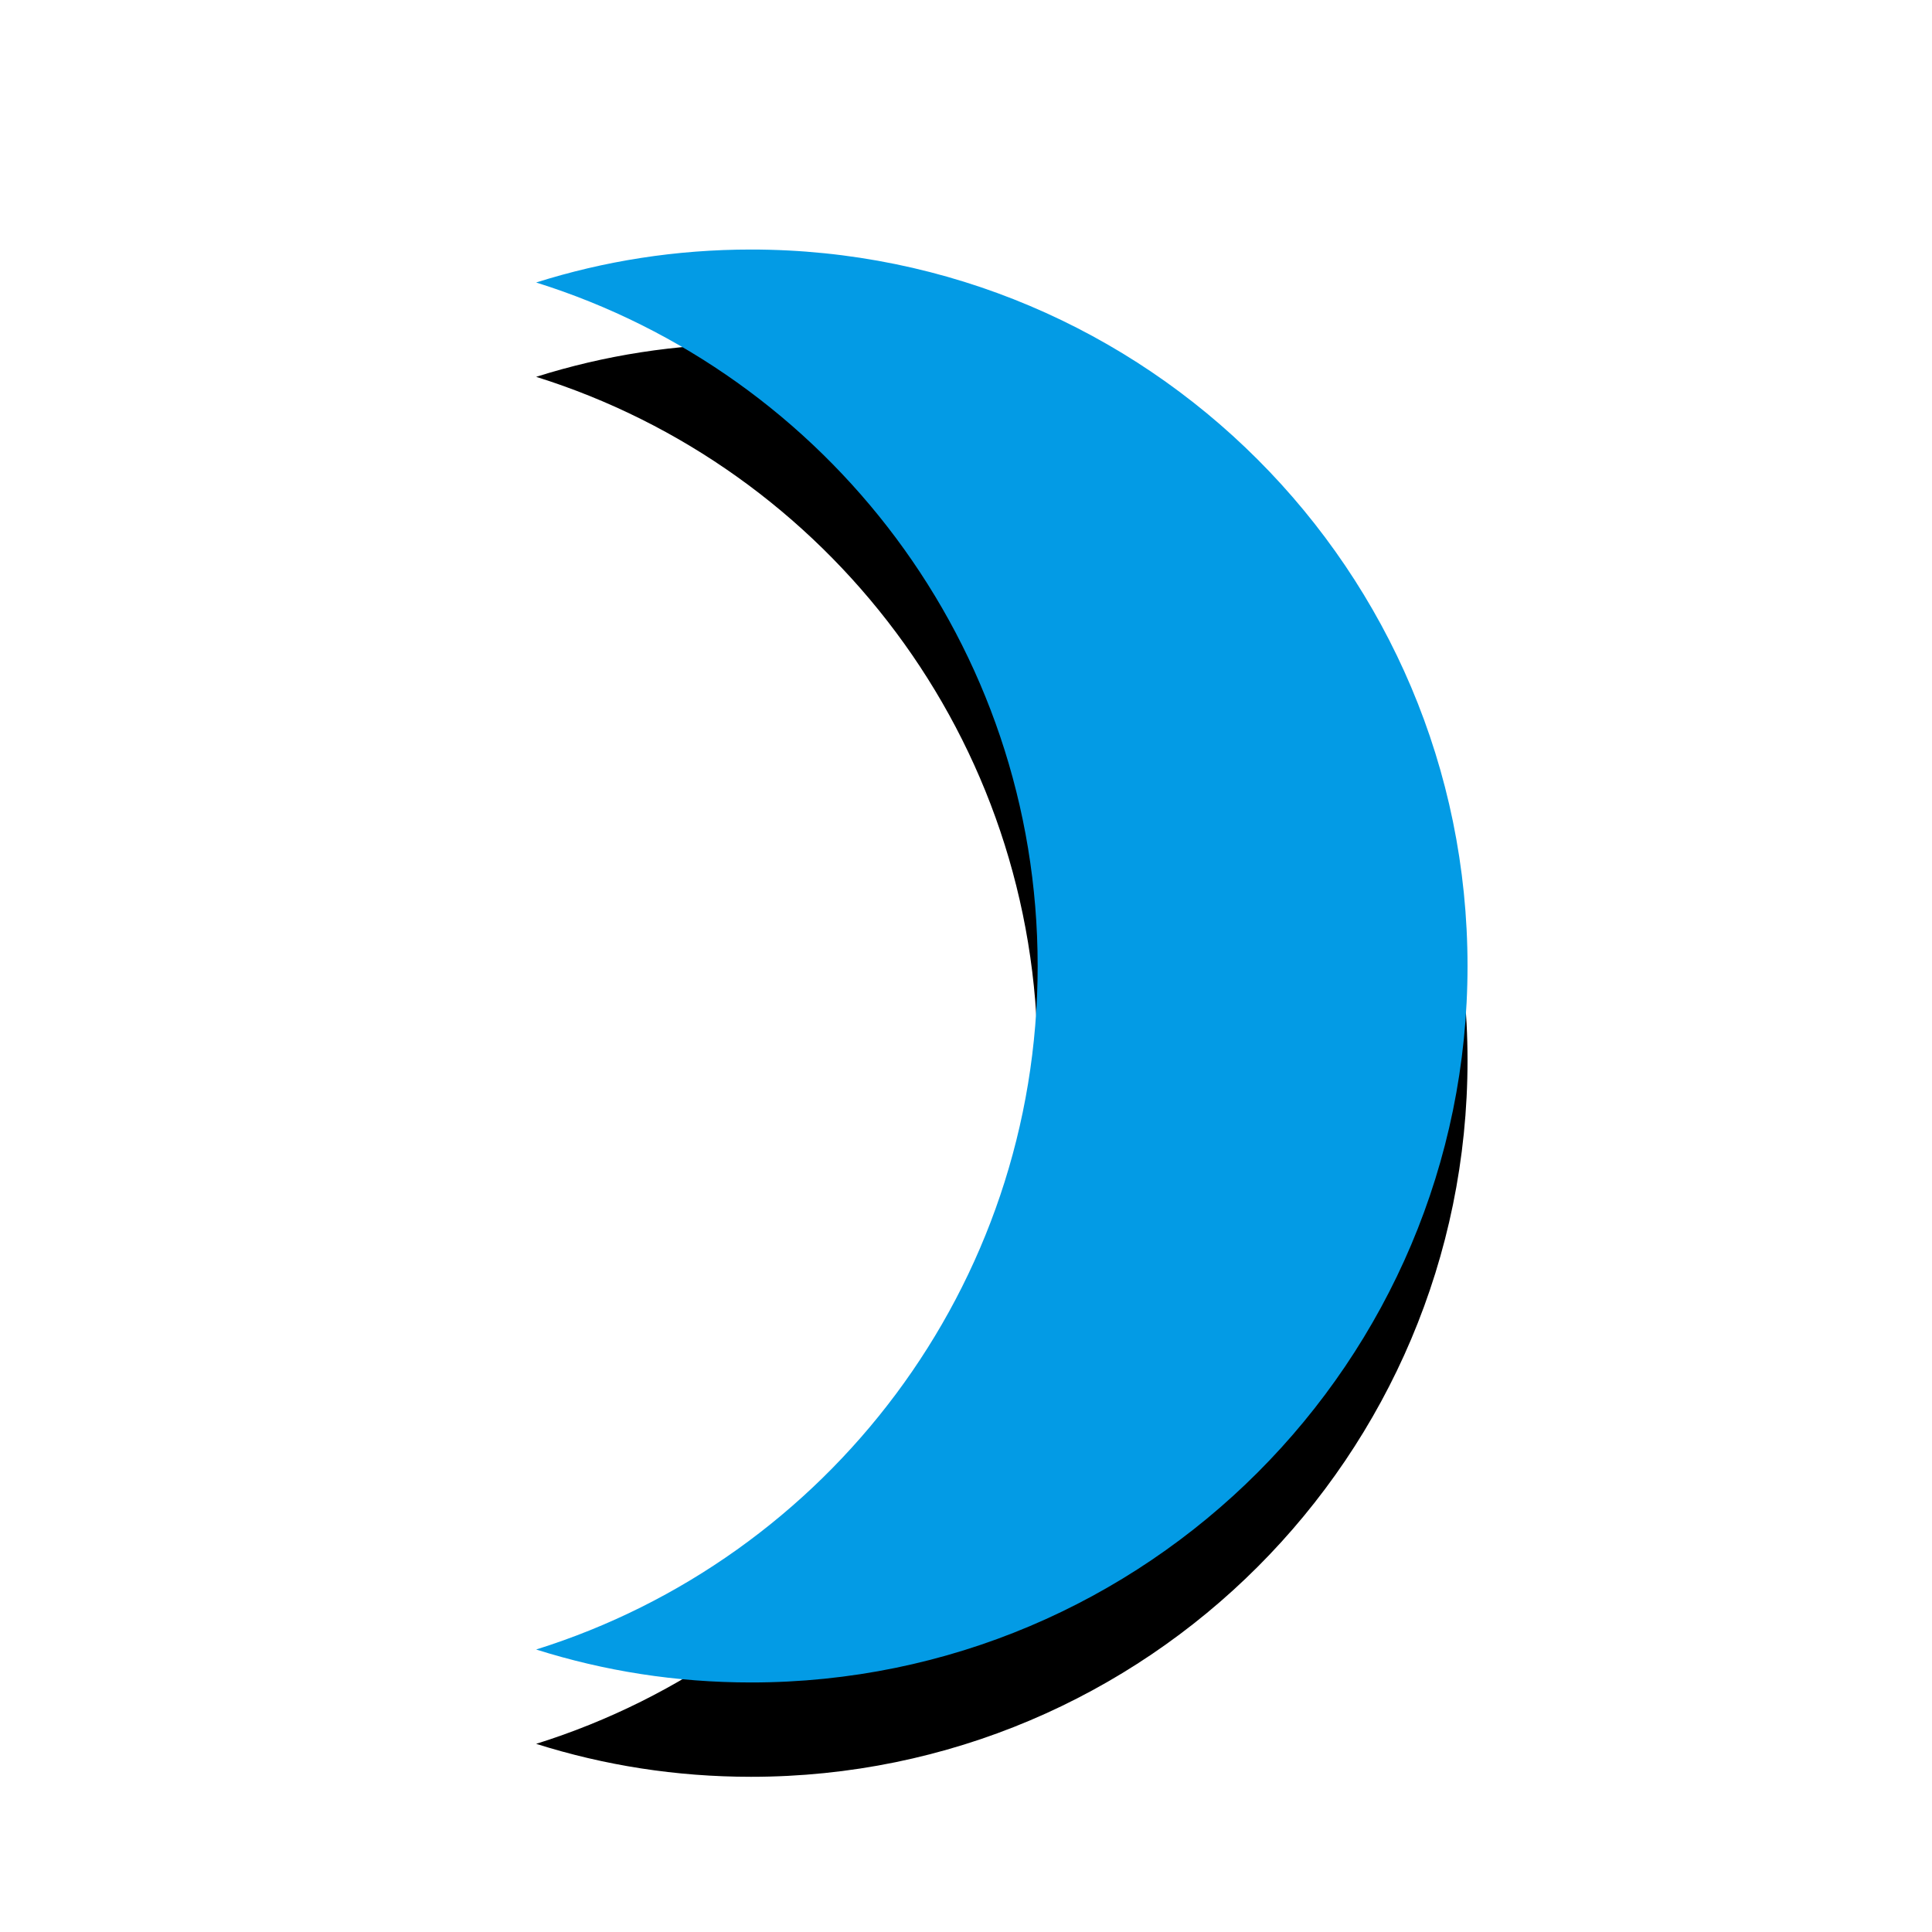 <svg version="1.1" xmlns="http://www.w3.org/2000/svg" xmlns:xlink="http://www.w3.org/1999/xlink" viewBox="0,0,1024,1024">
	<!-- Color names: teamapps-color-1 -->
	<desc>brightness_3 icon - Licensed under Apache License v2.0 (http://www.apache.org/licenses/LICENSE-2.0) - Created with Iconfu.com - Derivative work of Material icons (Copyright Google Inc.)</desc>
	<defs>
		<clipPath id="clip-zMM8a54N">
			<path d="M191.16,89.26h679.66v934.74h-679.66z"/>
		</clipPath>
		<filter id="filter-wp37ORwv" x="-19%" y="-6%" width="196%" height="143%" color-interpolation-filters="sRGB">
			<feColorMatrix values="1 0 0 0 0 0 1 0 0 0 0 0 1 0 0 0 0 0 0.2 0" in="SourceGraphic"/>
			<feOffset dy="20"/>
			<feGaussianBlur stdDeviation="11" result="blur0"/>
			<feColorMatrix values="1 0 0 0 0 0 1 0 0 0 0 0 1 0 0 0 0 0 0.3 0" in="SourceGraphic"/>
			<feOffset dy="30"/>
			<feGaussianBlur stdDeviation="20" result="blur1"/>
			<feMerge>
				<feMergeNode in="blur0"/>
				<feMergeNode in="blur1"/>
			</feMerge>
		</filter>
	</defs>
	<g fill="none" fill-rule="nonzero" style="mix-blend-mode: normal">
		<g clip-path="url(#clip-zMM8a54N)">
			<path d="M777.82,512c0,209.61 -170.12,379.74 -379.74,379.74c-39.87,0 -77.85,-6.08 -113.92,-17.47c154.17,-48.23 265.82,-192.14 265.82,-362.27c0,-170.12 -111.64,-314.04 -265.82,-362.27c36.07,-11.39 74.05,-17.47 113.92,-17.47c209.61,0 379.74,170.12 379.74,379.74z" fill="#000000" filter="url(#filter-wp37ORwv)"/>
		</g>
		<g>
			<g color="#039be5" class="teamapps-color-1">
				<path d="M777.82,512c0,209.61 -170.12,379.74 -379.74,379.74c-39.87,0 -77.85,-6.08 -113.92,-17.47c154.17,-48.23 265.82,-192.14 265.82,-362.27c0,-170.12 -111.64,-314.04 -265.82,-362.27c36.07,-11.39 74.05,-17.47 113.92,-17.47c209.61,0 379.74,170.12 379.74,379.74z" fill="currentColor"/>
			</g>
		</g>
	</g>
</svg>